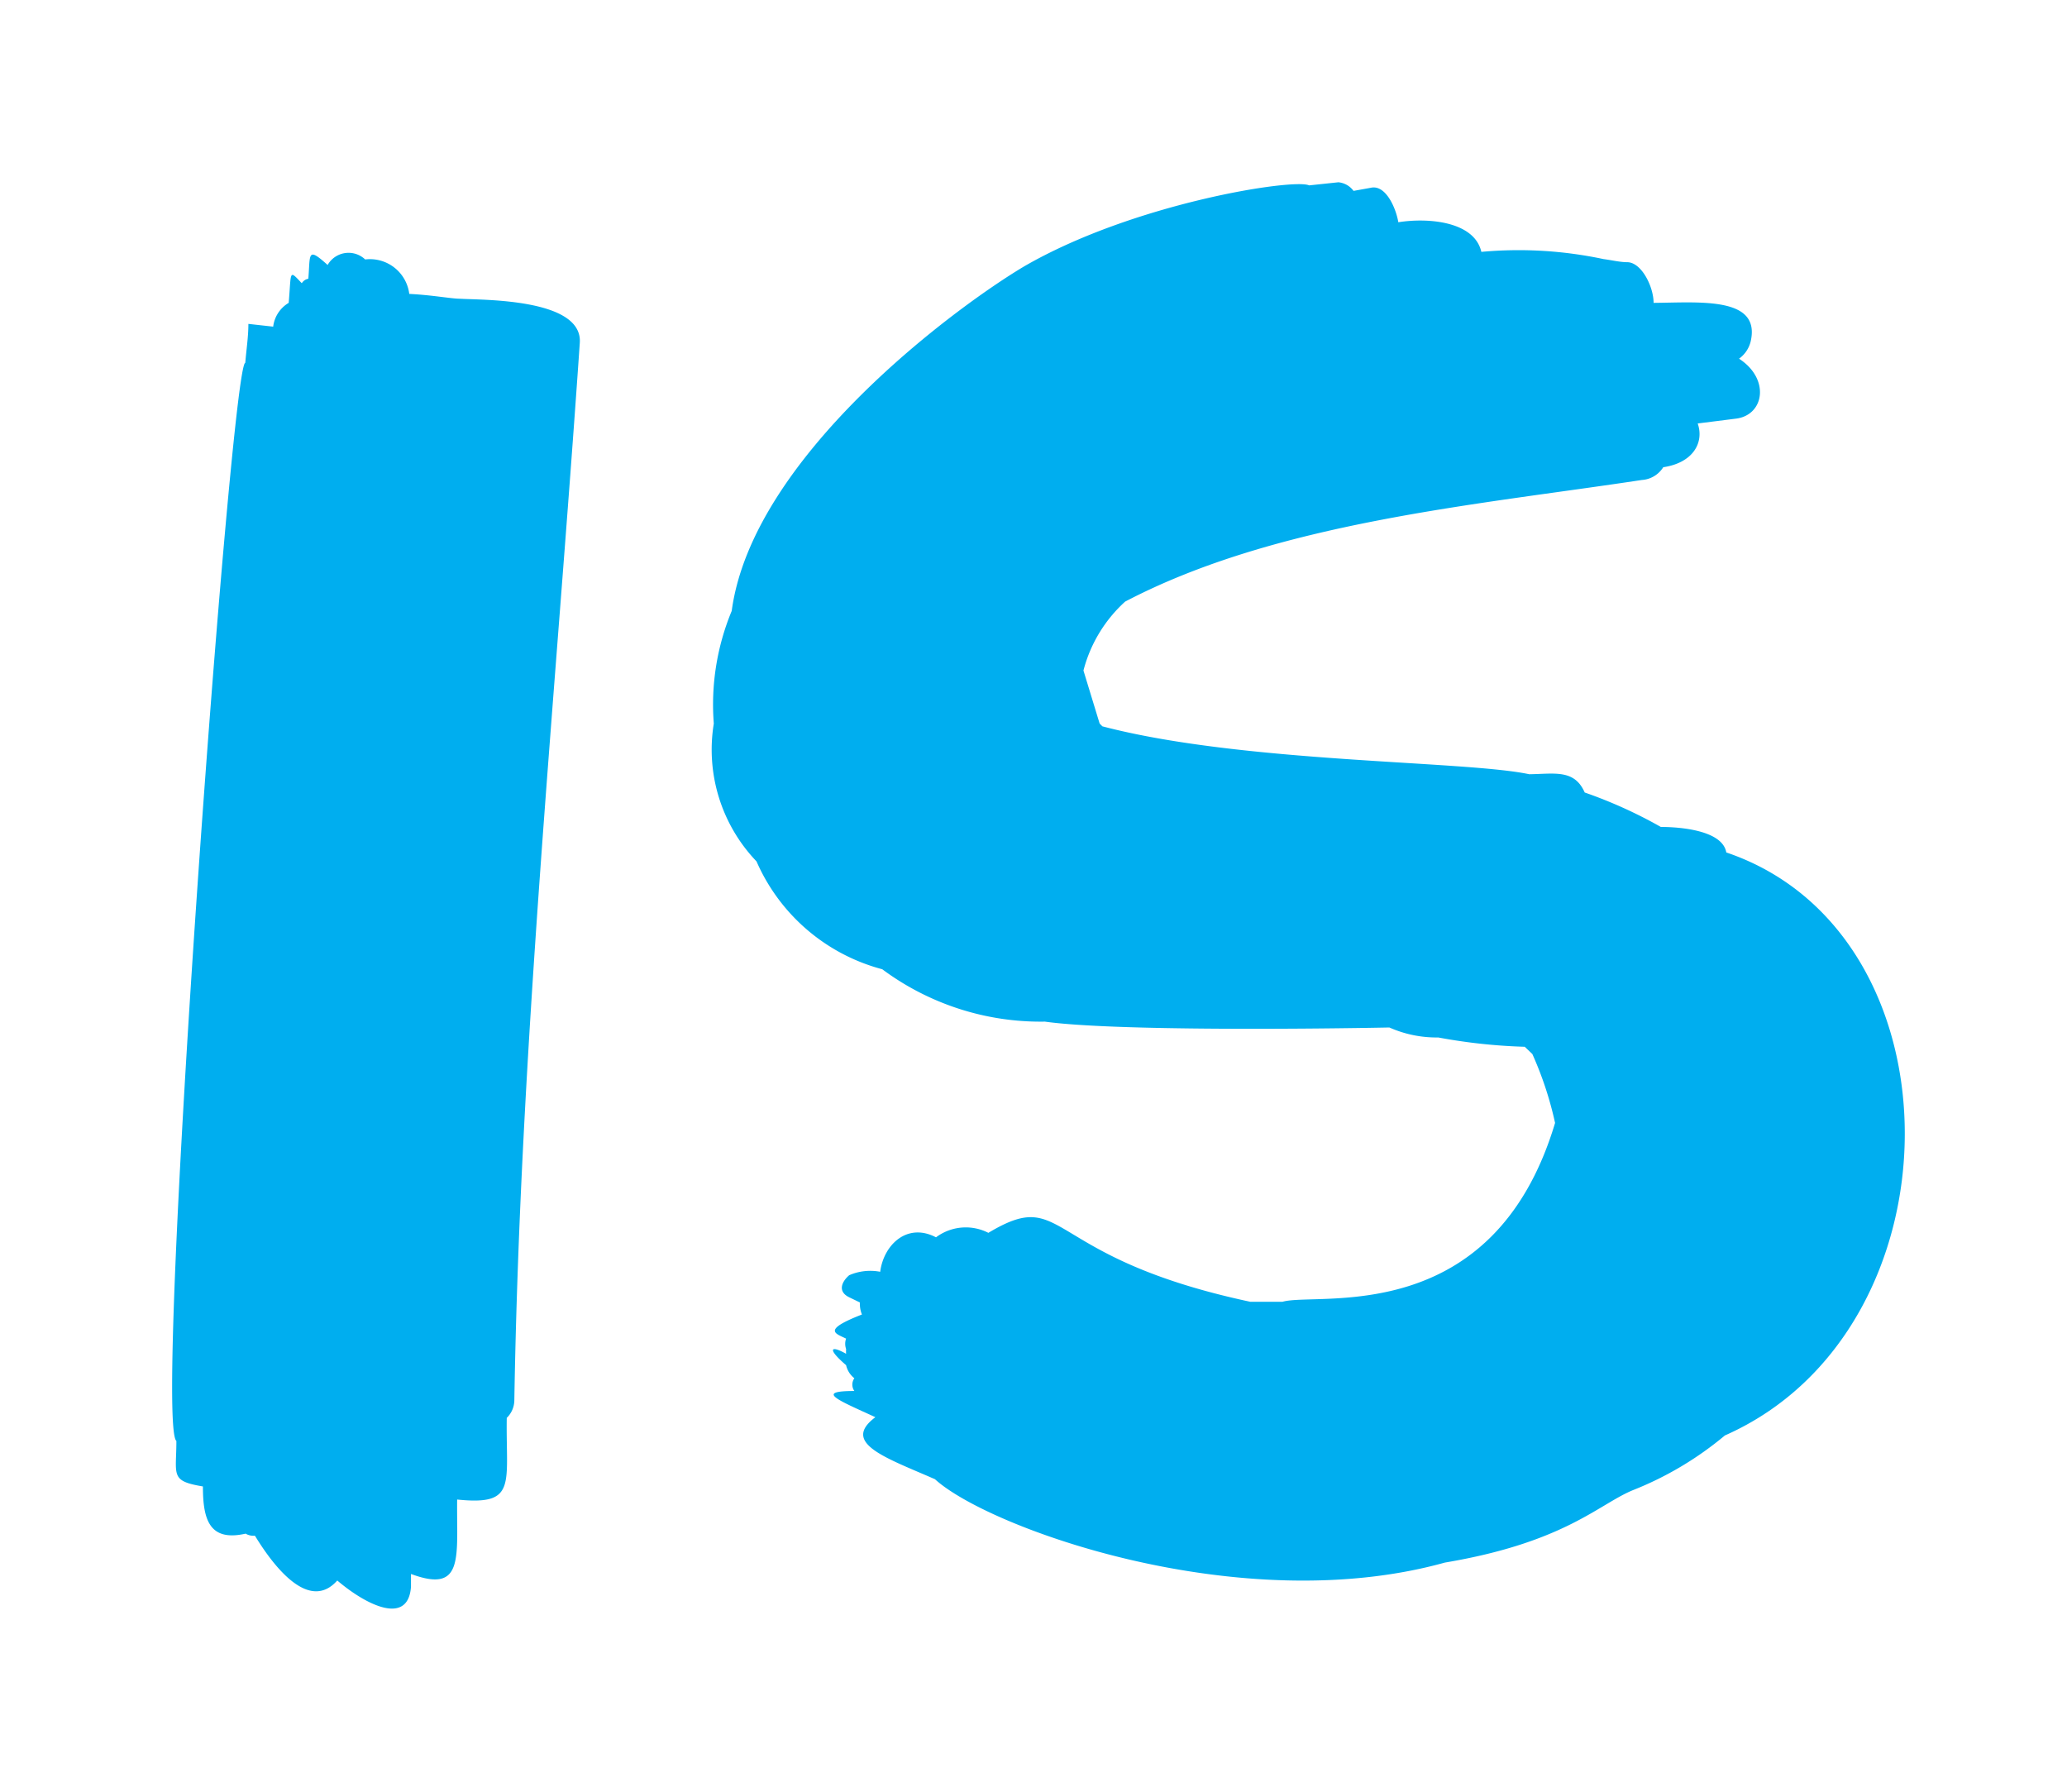 <svg id="INDEX" xmlns="http://www.w3.org/2000/svg" viewBox="0 0 60 52"><defs><style>.cls-1{fill:#00aeef;}</style></defs><title>word</title><path class="cls-1" d="M16.83,9.95c.09-1.3-2.86-1.24-3.48-1.28-.24,0-.83-.11-1.47-.14a1.15,1.15,0,0,0-1.28-1,.7.7,0,0,0-1.09.16c-.6-.54-.5-.32-.56.4a.28.28,0,0,0-.19.13c-.38-.4-.3-.36-.38.57a.93.93,0,0,0-.45.69L7.21,9.4c0,.38-.06.75-.09,1.13-.41,0-2.67,30.73-2,31.29,0,1-.19,1.16.77,1.32,0,.95.18,1.61,1.24,1.37a.45.45,0,0,0,.27.06c.61,1,1.6,2.19,2.39,1.3.86.73,2.06,1.31,2.14.18l0-.37c1.56.58,1.32-.5,1.34-2.16,1.75.18,1.41-.44,1.44-2.37a.72.72,0,0,0,.22-.51C15.1,30.39,16.13,20.17,16.83,9.95Z"/><path class="cls-1" d="M50.11,24.74C50,24.1,48.78,24,48.21,24A13.4,13.4,0,0,0,46,23c-.3-.68-.87-.54-1.61-.53-1.88-.4-8.31-.32-12.39-1.39L31.92,21l-.47-1.54a4.08,4.08,0,0,1,1.21-2c4.41-2.31,10.19-2.8,15-3.53a.79.79,0,0,0,.62-.37c.88-.13,1.19-.73,1-1.27l1.11-.14c.82-.1,1-1.15.09-1.74a.87.87,0,0,0,.34-.51C51.11,8.6,49.33,8.78,48,8.79c0-.46-.34-1.16-.75-1.18-.23,0-.46-.06-.7-.09A11.84,11.84,0,0,0,43,7.31c-.2-.88-1.53-1-2.41-.86-.07-.42-.37-1.1-.8-1l-.5.09a.62.62,0,0,0-.44-.25L38,5.38c-.43-.21-5.09.51-8.27,2.35-2,1.19-7.89,5.53-8.49,10A7.09,7.09,0,0,0,20.72,21a4.69,4.69,0,0,0,1.24,4,5.53,5.53,0,0,0,3.65,3.13,7.71,7.71,0,0,0,4.72,1.52c2,.28,8,.21,10,.17a3.38,3.38,0,0,0,1.42.29,16.29,16.29,0,0,0,2.51.27l.22.21a10.19,10.19,0,0,1,.66,2c-1.8,6-6.91,4.9-7.91,5.19l-.94,0c-6.09-1.3-5.3-3.38-7.6-2a1.44,1.44,0,0,0-1.52.13c-.84-.44-1.52.22-1.62,1a1.53,1.53,0,0,0-.9.1c-.21.18-.35.47,0,.64l.31.15a.84.84,0,0,0,.06.35c-1.18.46-.76.55-.46.7a.45.45,0,0,0,0,.3,1.34,1.34,0,0,0,0,.14c-.44-.25-.57-.16,0,.33h0a.67.67,0,0,0,.24.38.32.32,0,0,0,0,.37c-1.15,0-.48.26.61.76-1,.75.29,1.17,1.73,1.8C28.68,44.34,36,47,41.94,45.35c3.51-.59,4.48-1.71,5.48-2.11a9.75,9.75,0,0,0,2.65-1.58C57,38.6,57.05,27.09,50.11,24.74Z"/></svg>